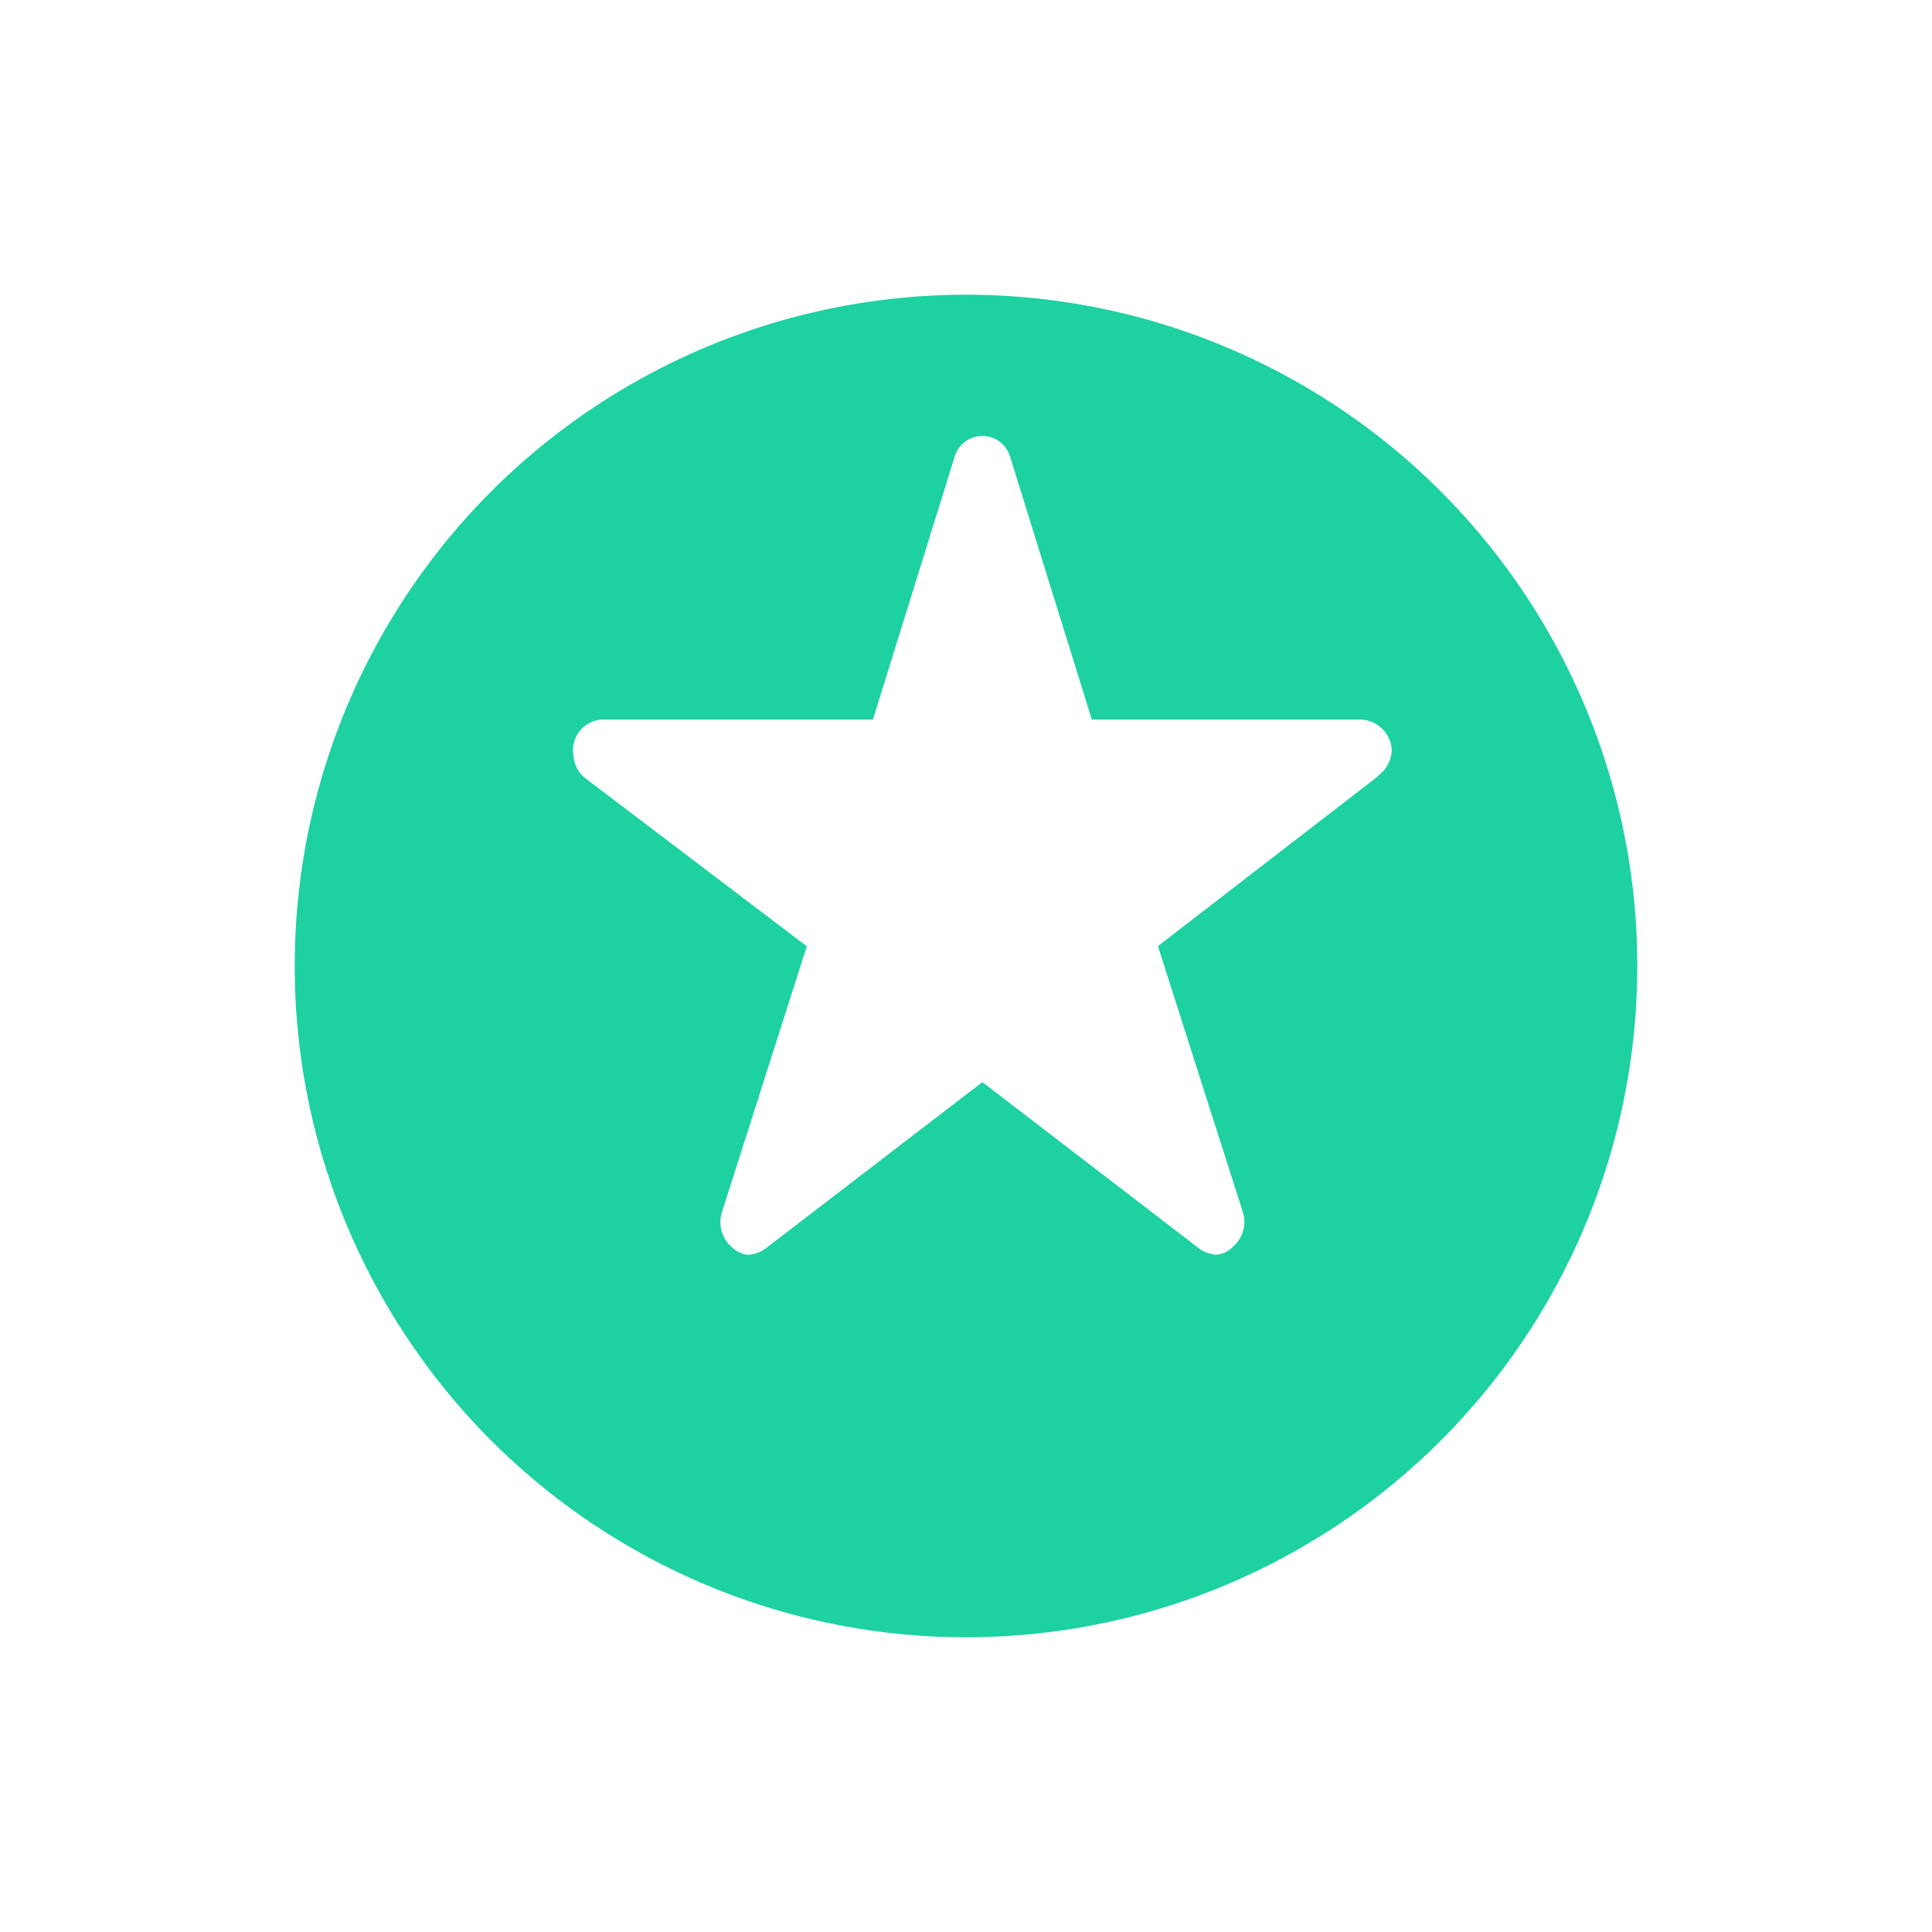 <svg xmlns="http://www.w3.org/2000/svg" xmlns:xlink="http://www.w3.org/1999/xlink" width="59" height="59" viewBox="0 0 59 59">
  <defs>
    <filter id="Ellipse_154" x="0" y="0" width="59" height="59" filterUnits="userSpaceOnUse">
      <feOffset dy="3" input="SourceAlpha"/>
      <feGaussianBlur stdDeviation="3" result="blur"/>
      <feFlood flood-opacity="0.161"/>
      <feComposite operator="in" in2="blur"/>
      <feComposite in="SourceGraphic"/>
    </filter>
  </defs>
  <g id="Group_40" data-name="Group 40" transform="translate(-43 -198)">
    <g transform="matrix(1, 0, 0, 1, 43, 198)" filter="url(#Ellipse_154)">
      <circle id="Ellipse_154-2" data-name="Ellipse 154" cx="20.5" cy="20.5" r="20.5" transform="translate(9 6)" fill="#1dd1a1"/>
    </g>
    <path id="Icon_ionic-ios-star" data-name="Icon ionic-ios-star" d="M26.3,12.029H18.093L15.6,4.012a.883.883,0,0,0-1.7,0l-2.494,8.017H3.143a.932.932,0,0,0-.893.962.759.759,0,0,0,.017.162.942.942,0,0,0,.374.679l6.747,5.12L6.8,27.059A1.009,1.009,0,0,0,7.1,28.141a.834.834,0,0,0,.5.234,1.046,1.046,0,0,0,.558-.216L14.75,23.1l6.585,5.054a1,1,0,0,0,.558.216.775.775,0,0,0,.5-.234,1,1,0,0,0,.307-1.082l-2.589-8.107L26.8,13.784l.162-.15a1.04,1.04,0,0,0,.29-.643A.979.979,0,0,0,26.3,12.029Z" transform="translate(58.25 207.946)" fill="#fff"/>
  </g>
</svg>
